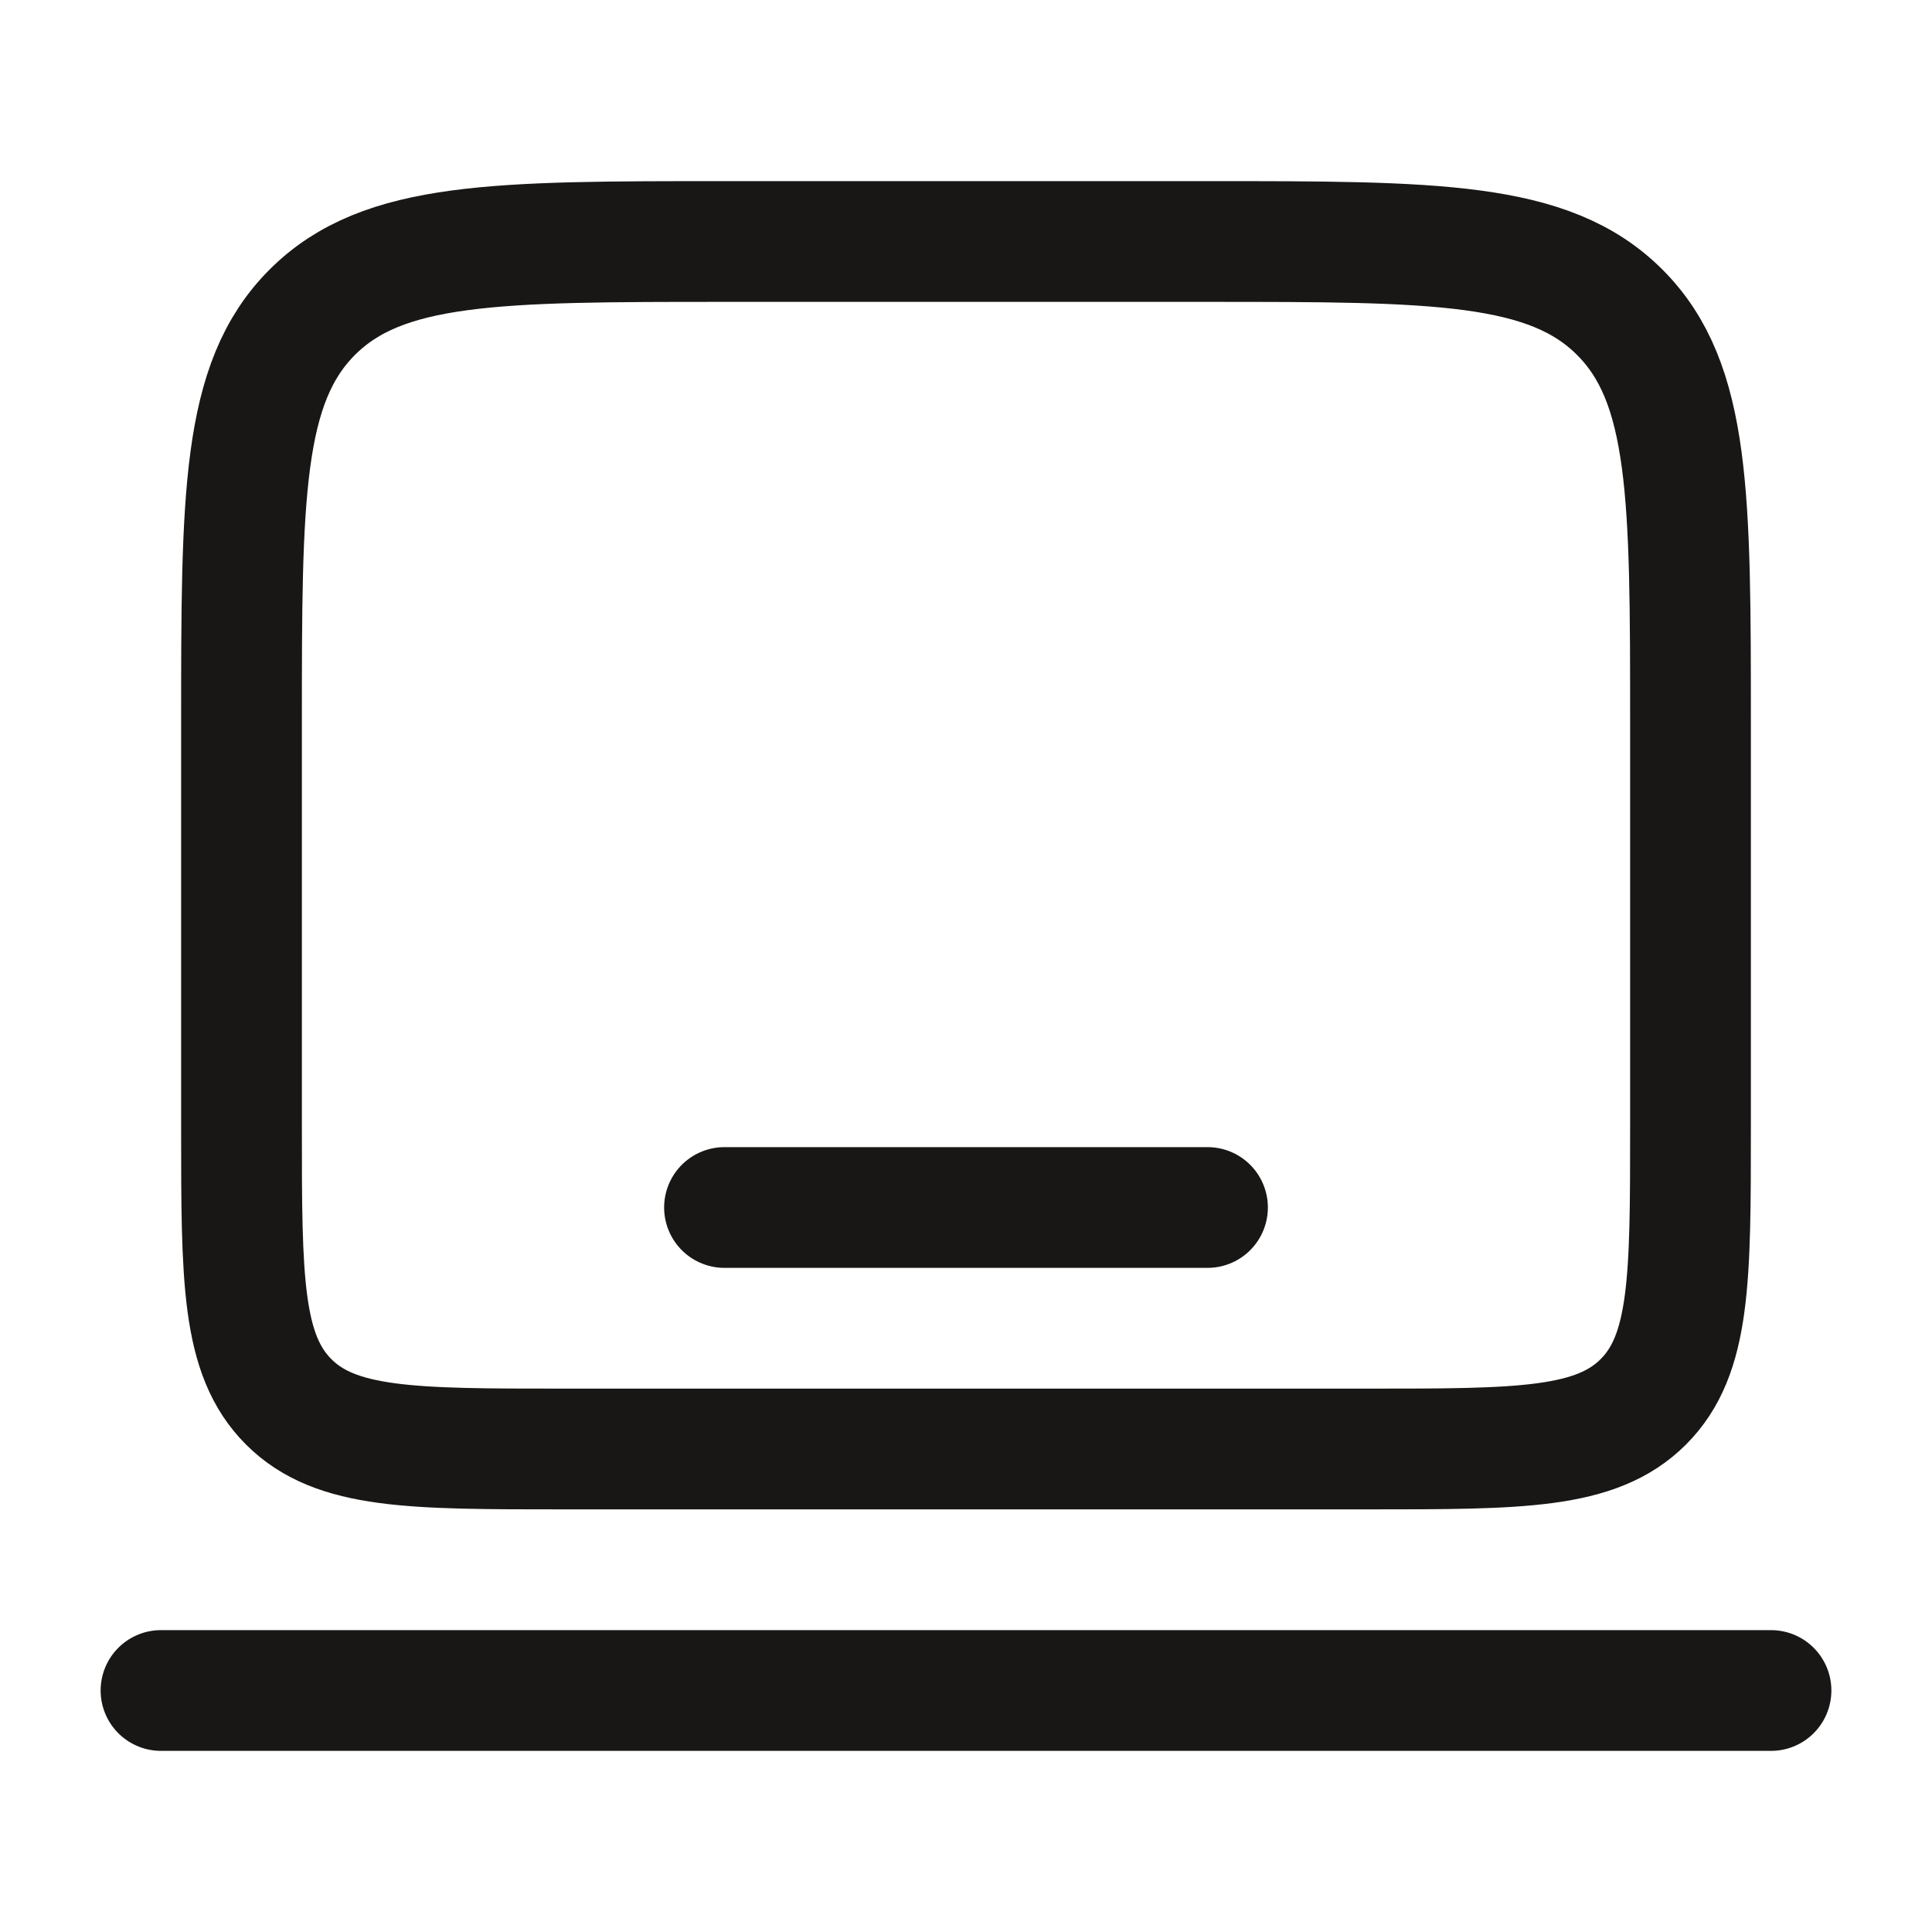 <svg width="24" height="24" fill="none" xmlns="http://www.w3.org/2000/svg"><path d="M3 9c0-2.828 0-4.243.879-5.121C4.757 3 6.172 3 9 3h6c2.828 0 4.243 0 5.121.879C21 4.757 21 6.172 21 9v5c0 1.886 0 2.828-.586 3.414C19.828 18 18.886 18 17 18H7c-1.886 0-2.828 0-3.414-.586C3 16.828 3 15.886 3 14V9z" stroke="#191715" stroke-width="1.5"/><path d="M22 21H2m13-6H9" stroke="#191715" stroke-width="1.5" stroke-linecap="round"/></svg>